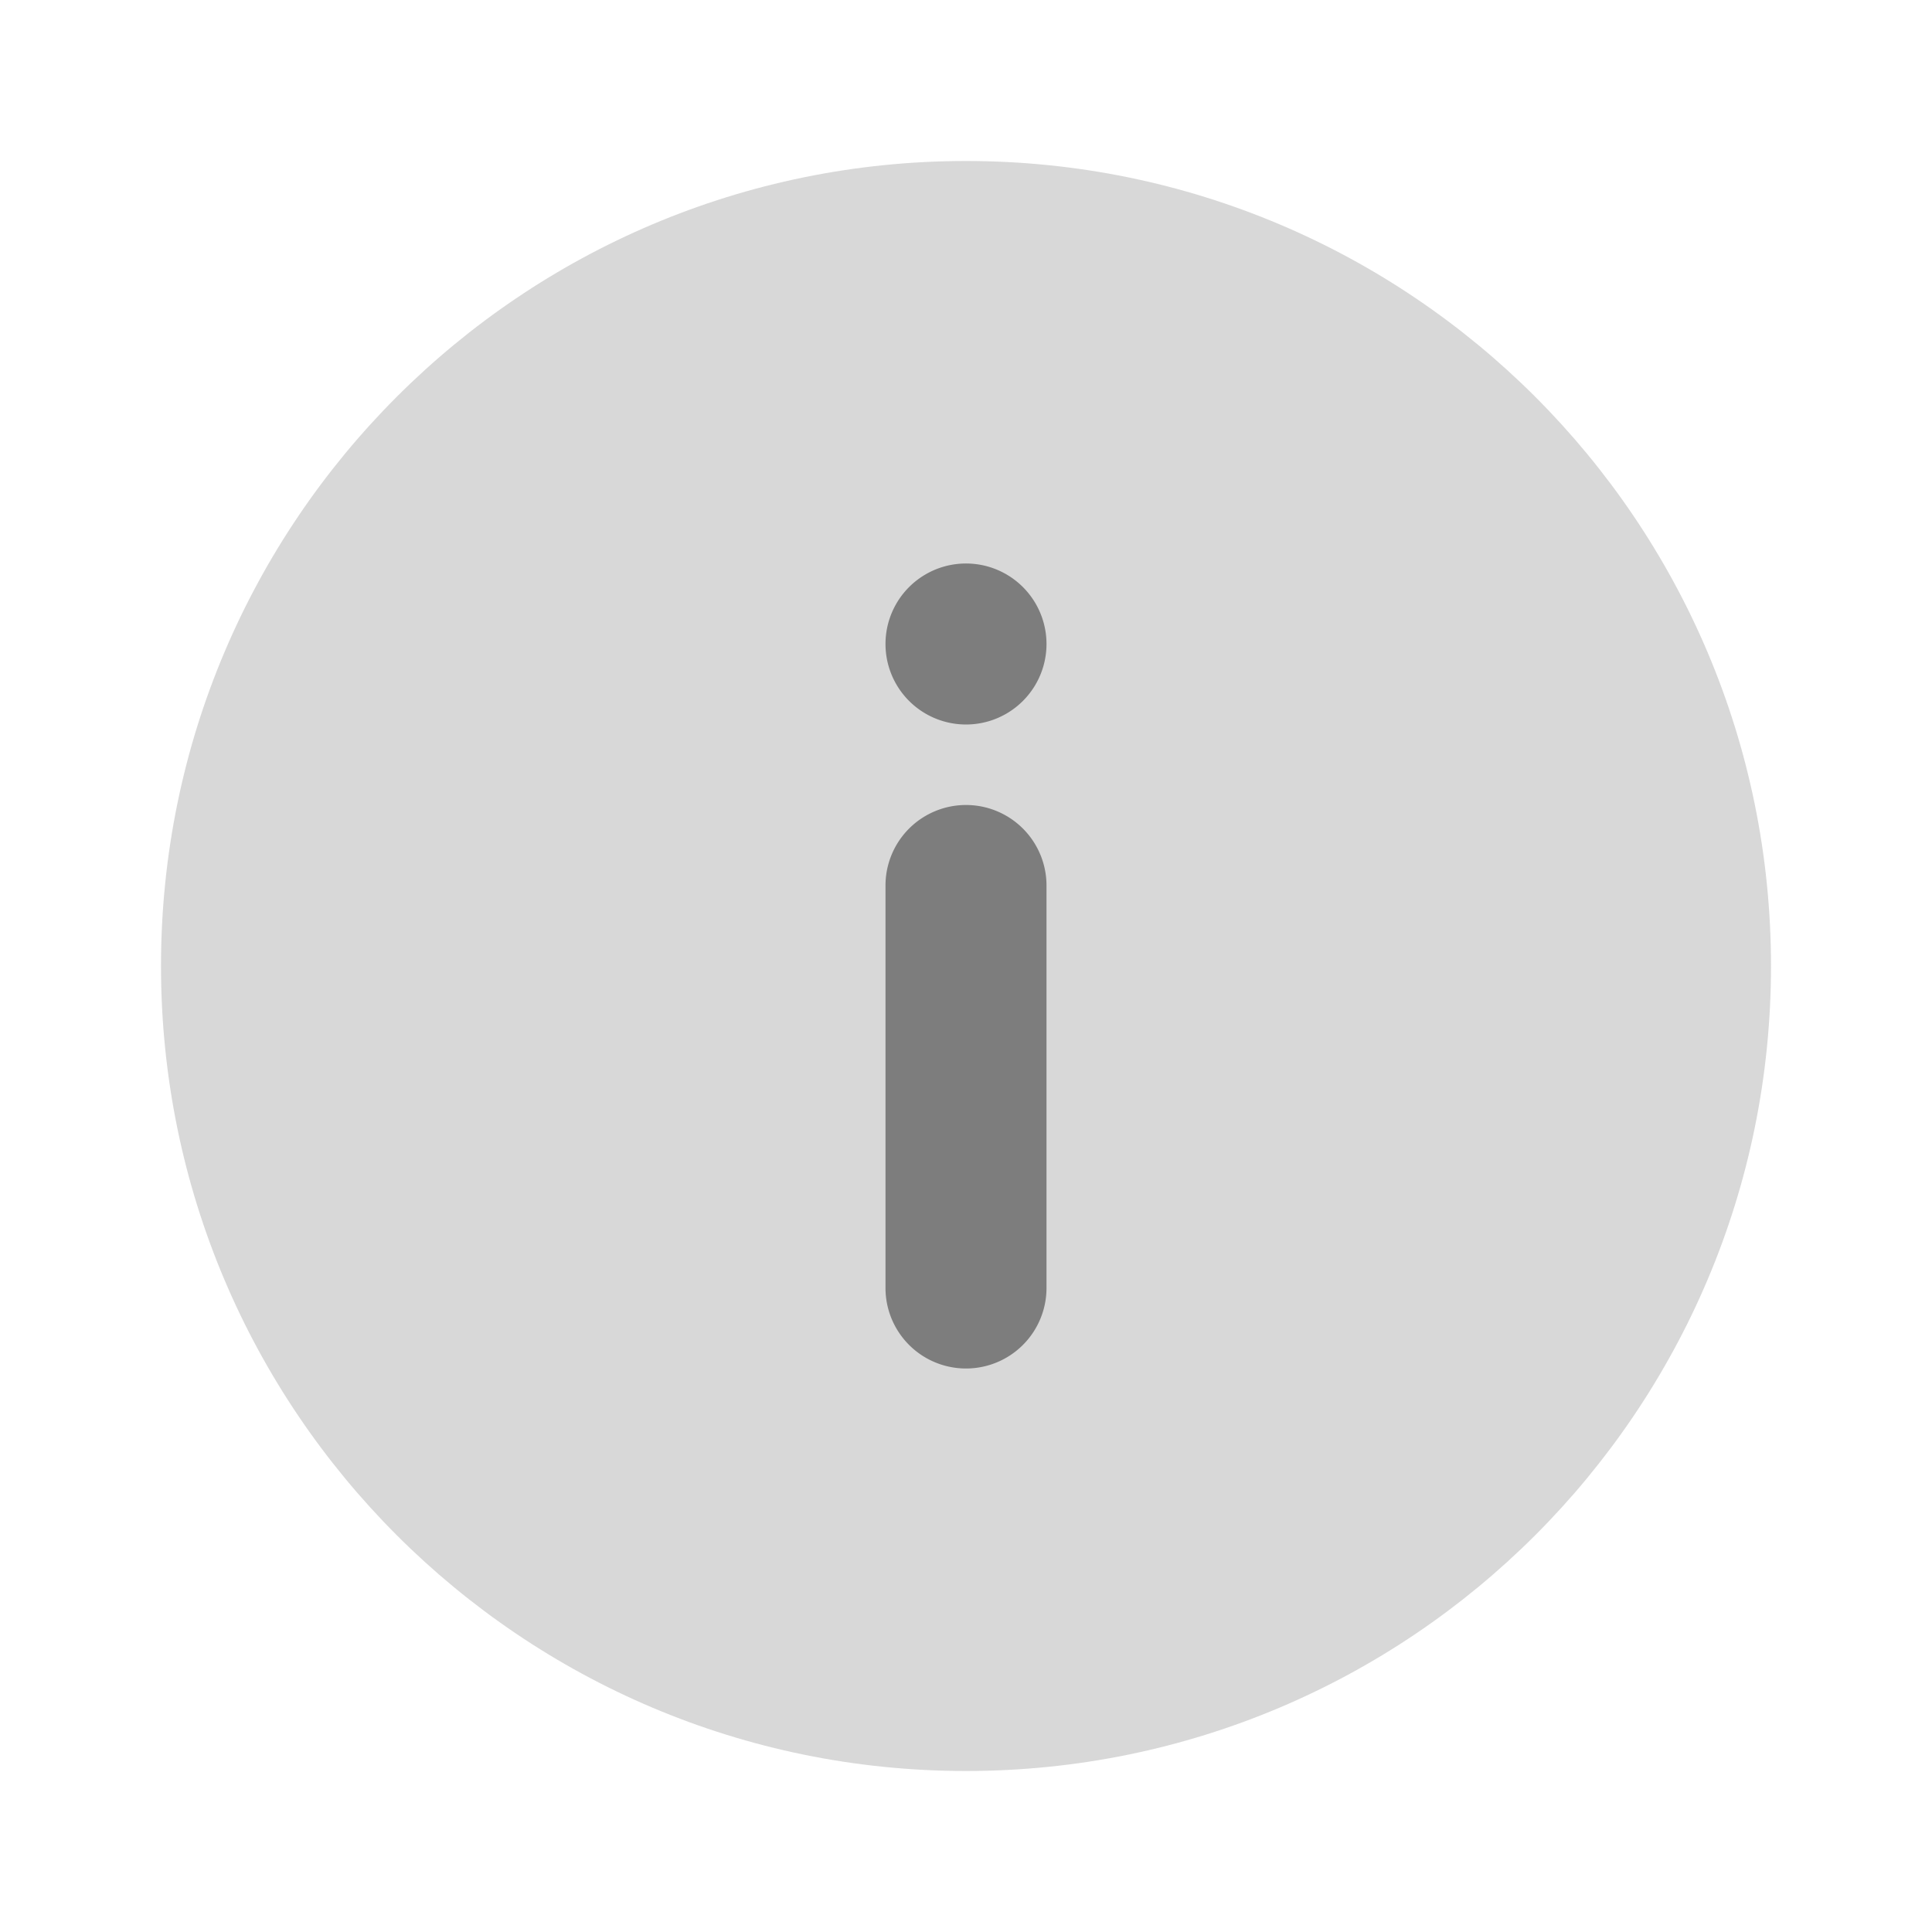 <svg width="24" height="24" fill="none" xmlns="http://www.w3.org/2000/svg"><path opacity=".3" d="M12 22c5.523 0 10-4.477 10-10S17.523 2 12 2 2 6.477 2 12s4.477 10 10 10z" fill="#7D7D7D"/><path d="M13 11a1 1 0 10-2 0v5a1 1 0 102 0v-5zm0-3a1 1 0 10-2 0 1 1 0 002 0z" fill="#7D7D7D"/></svg>